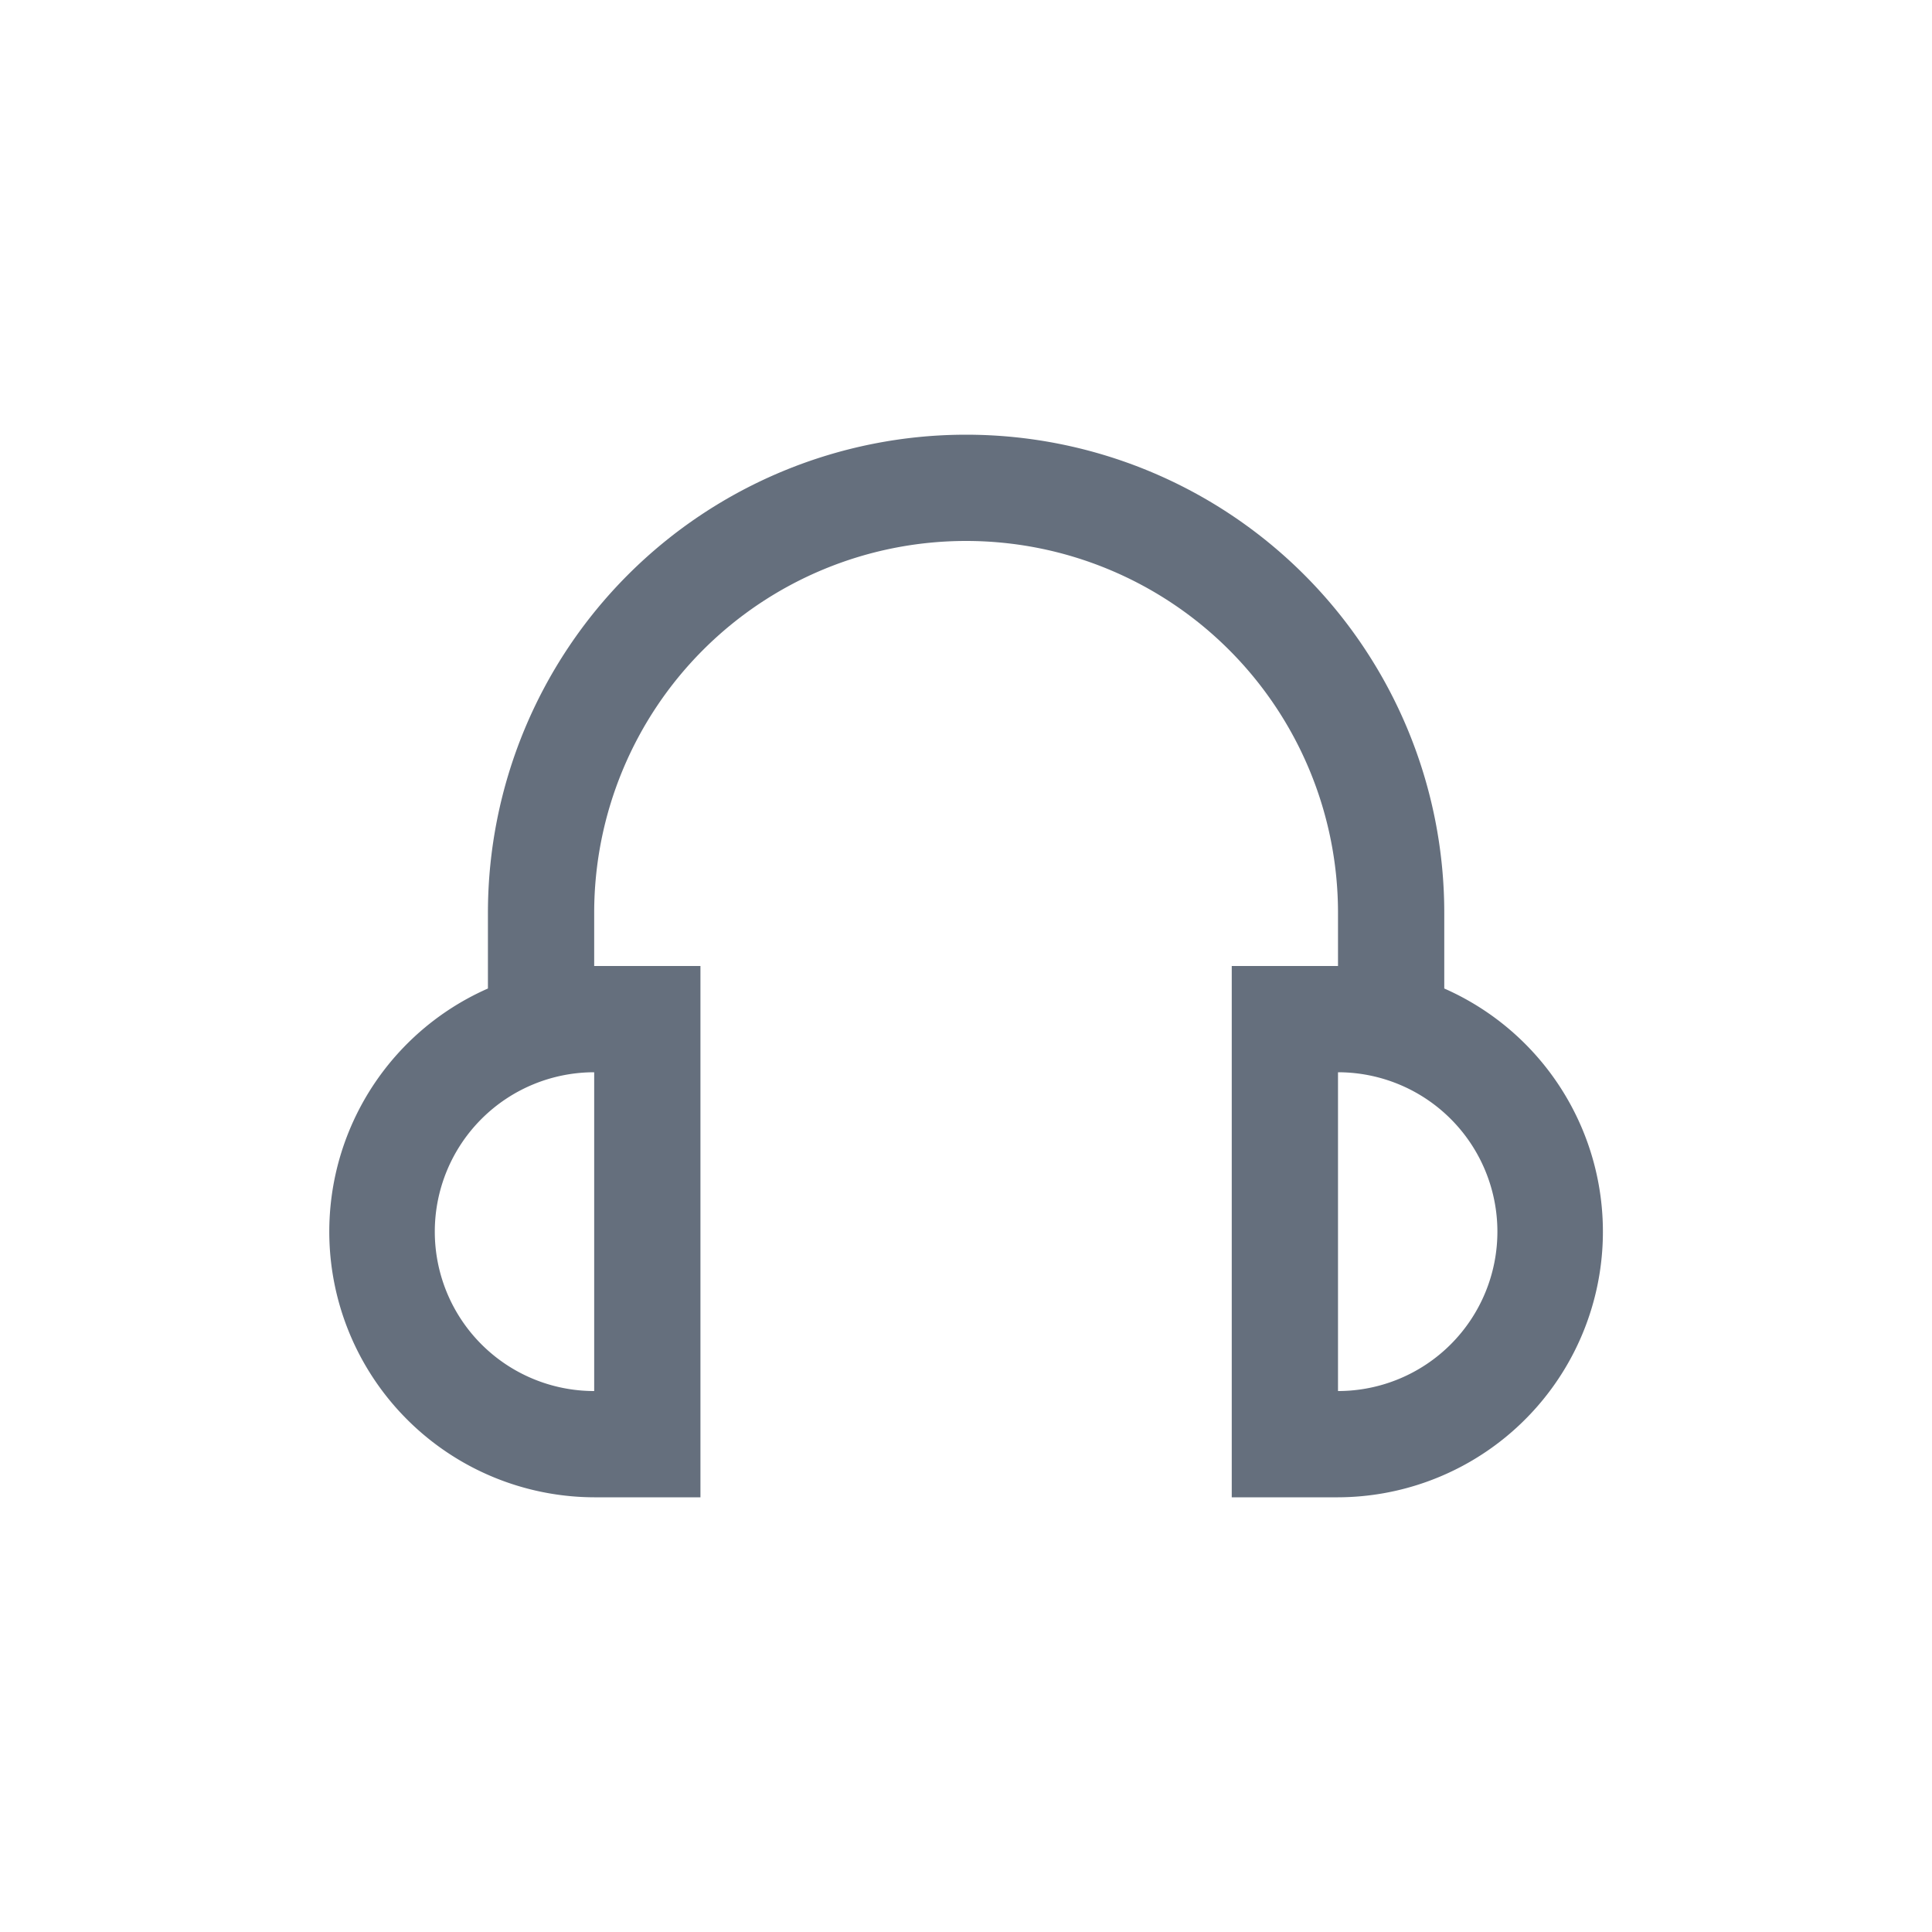 <svg xmlns='http://www.w3.org/2000/svg' data-name='그룹 2721' viewBox='0 0 20 20'><path fill='none' d='M0 0h20v20H0z' data-name='사각형 1473'/><g data-name='01 align center'><path fill='#656f7d' d='M14.951 10.233V9.45a4.95 4.95 0 1 0-9.9 0v.783a2.75 2.75 0 0 0 1.1 5.267h1.1V10h-1.1v-.55a3.85 3.85 0 1 1 7.7 0V10h-1.1v5.5h1.1a2.75 2.75 0 0 0 1.1-5.267zm-8.8 4.167a1.65 1.65 0 1 1 0-3.3zm7.7 0v-3.3a1.65 1.65 0 1 1 0 3.3z' data-name='패스 1889'/></g></svg>
